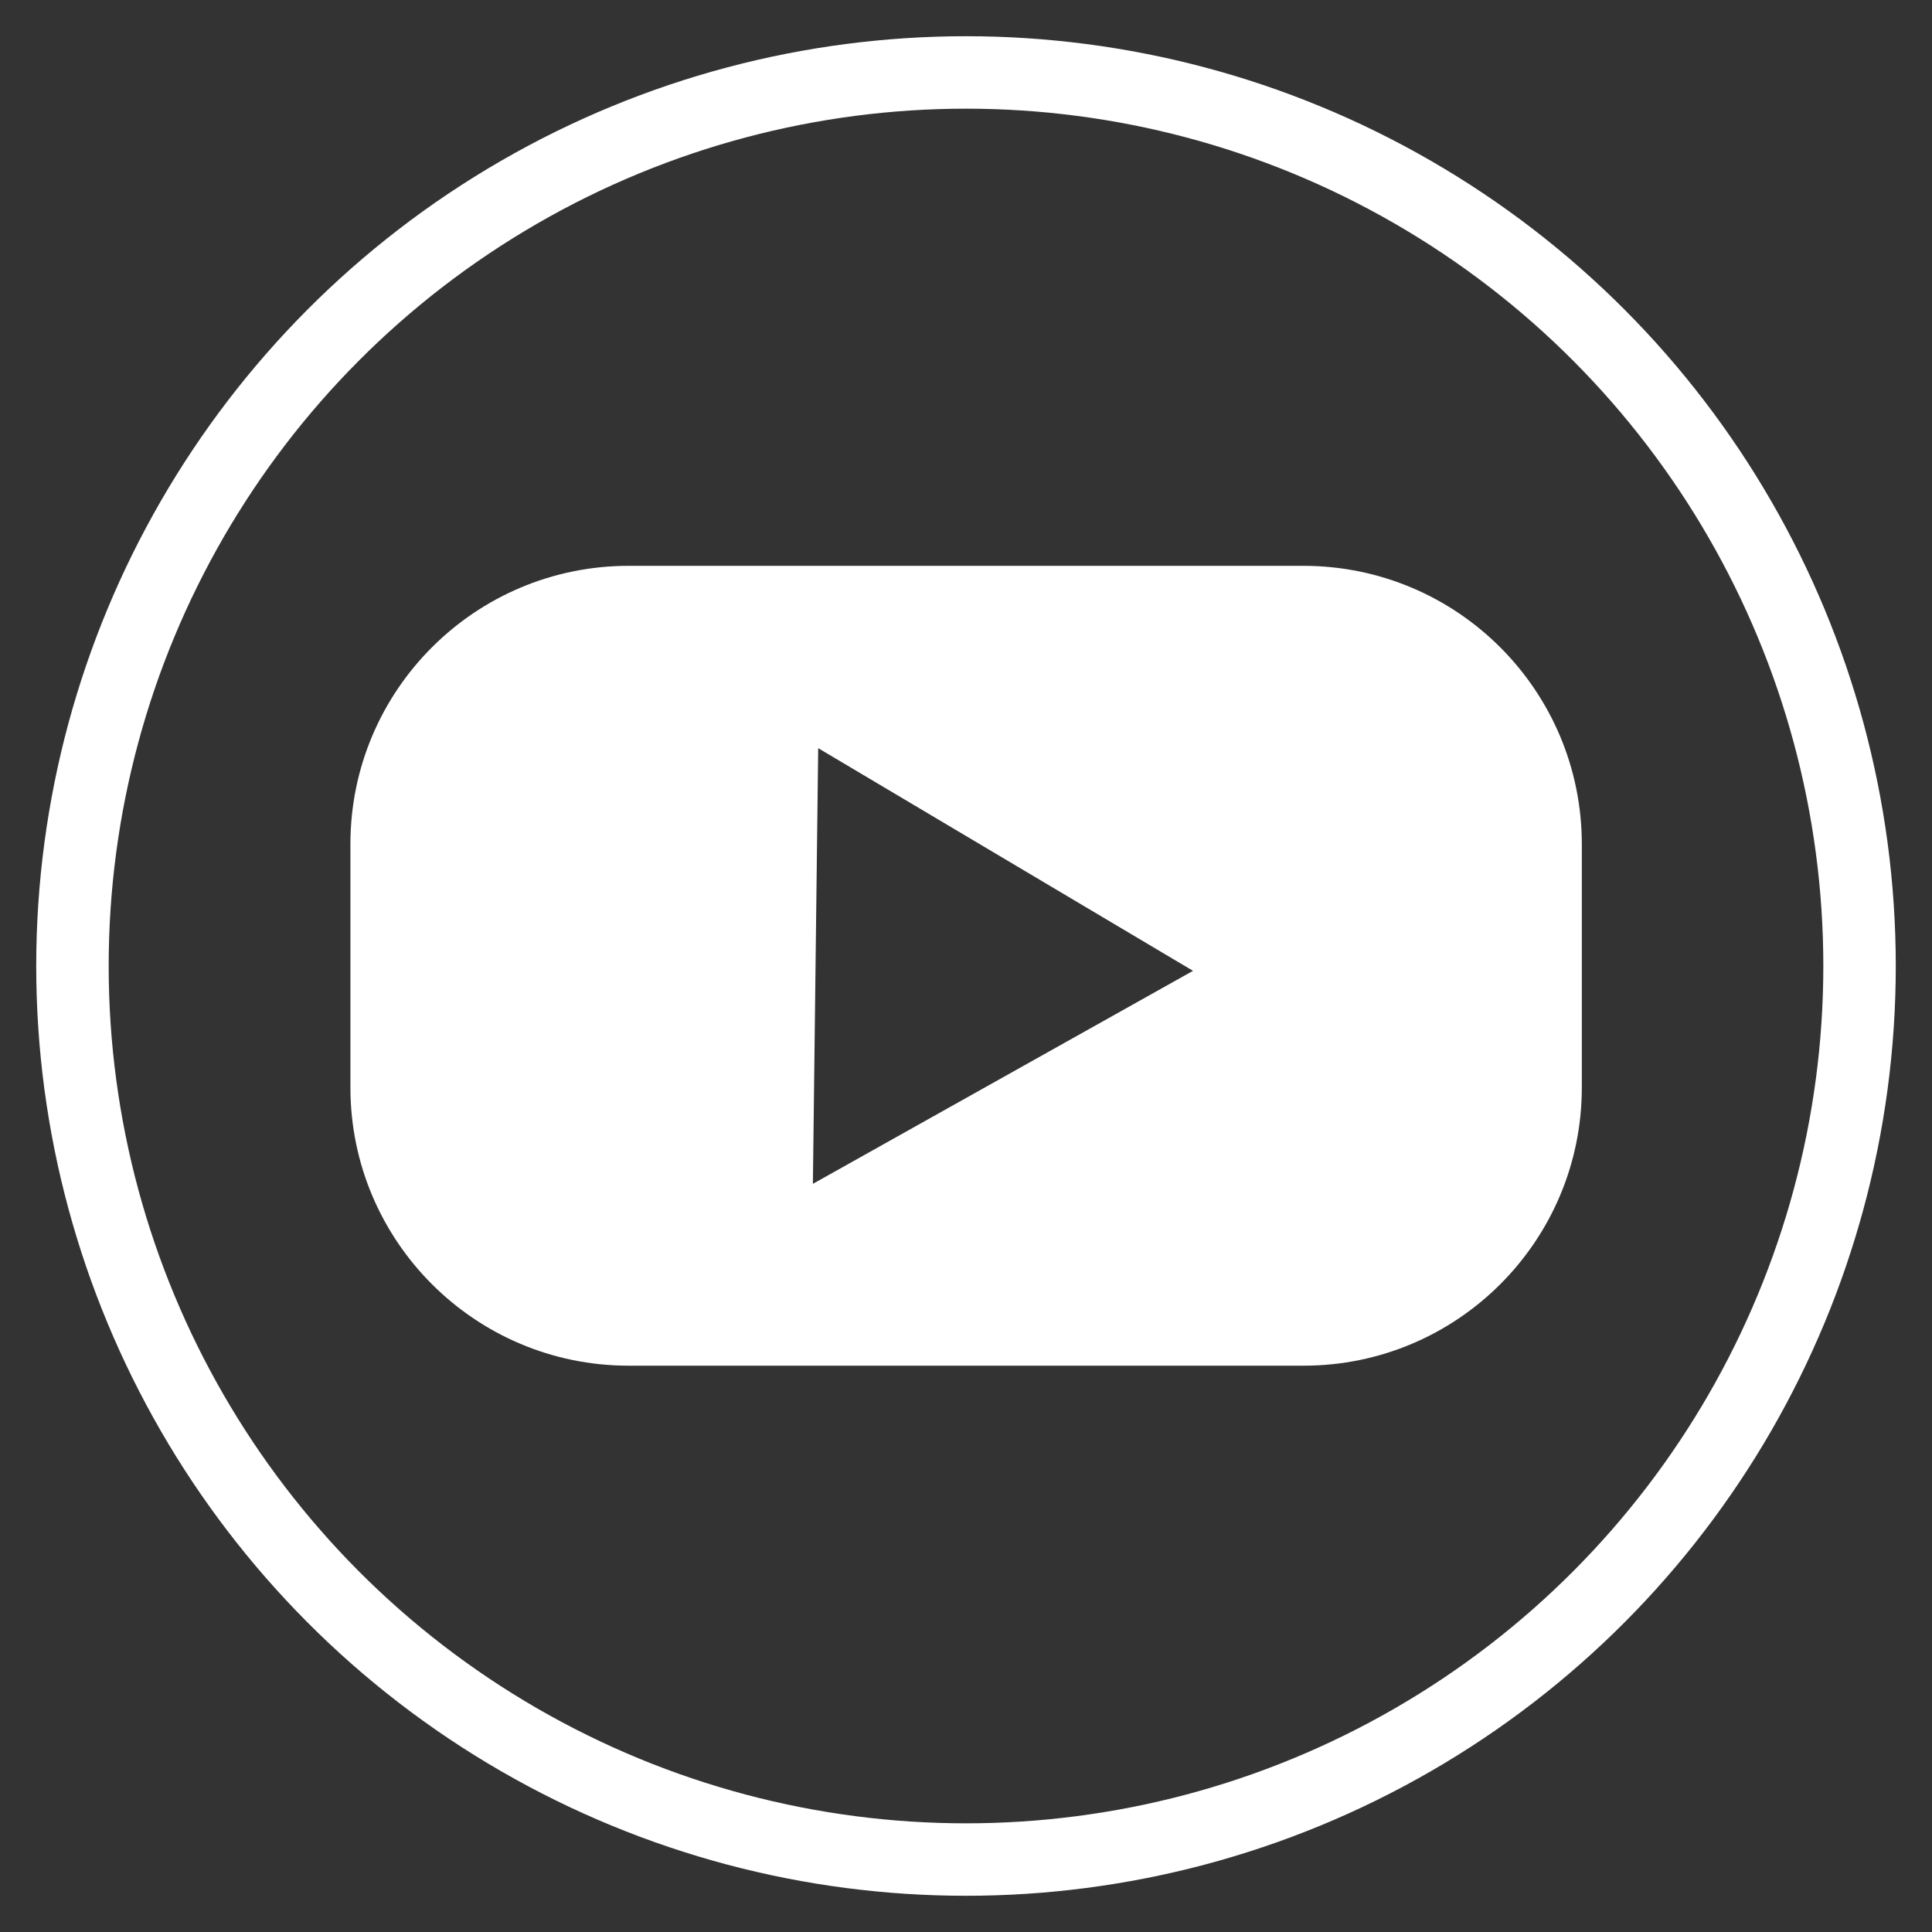 <?xml version="1.0" encoding="utf-8"?>
<!-- Generator: Adobe Illustrator 25.0.0, SVG Export Plug-In . SVG Version: 6.00 Build 0)  -->
<svg version="1.1" xmlns="http://www.w3.org/2000/svg" xmlns:xlink="http://www.w3.org/1999/xlink" x="0px" y="0px"
	 viewBox="0 0 80 80" style="enable-background:new 0 0 80 80;" xml:space="preserve">
<rect x="0" y="0" width="80" height="80" fill="#333333" stroke="none"/>
<style type="text/css">
	.st0{fill:#27AAE1;}
	.st1{fill:#FFFFFF;}
	.st2{fill:none;stroke:#FFFFFF;stroke-width:3;stroke-miterlimit:10;}
</style>
<g id="Layer_1">
	<path class="st0" d="M-46.71,21.94c2.54-0.15,5.67,0,5.67,0v-8.06c0,0-3.28,0-11.34,0s-8.31,11.34-8.31,11.34v8.01h-8.71v9.5h8.71
		v23.38h10.35V42.74h7.61l1.49-9.5h-9.1v-8.01C-50.34,25.23-49.25,22.09-46.71,21.94z"/>
	<g>
		
			<ellipse transform="matrix(0.16 -0.987 0.987 0.16 116.245 110.006)" class="st1" cx="122.77" cy="-13.31" rx="8.4" ry="8.4"/>
		<path class="st1" d="M134.59-35.87h-23.64c-5.93,0-10.74,4.81-10.74,10.74v23.64c0,5.93,4.81,10.74,10.74,10.74h23.64
			c5.93,0,10.74-4.81,10.74-10.74v-23.64C145.33-31.06,140.52-35.87,134.59-35.87z M122.77-1.07c-6.76,0-12.24-5.48-12.24-12.24
			s5.48-12.24,12.24-12.24s12.24,5.48,12.24,12.24S129.53-1.07,122.77-1.07z M135.53-22.97c-1.43,0-2.58-1.16-2.58-2.58
			c0-1.43,1.15-2.58,2.58-2.58c1.42,0,2.58,1.15,2.58,2.58C138.11-24.13,136.95-22.97,135.53-22.97z"/>
	</g>
	<polygon class="st0" points="135.92,40.76 132.48,44.67 136.97,47.89 138.42,38.55 127.71,42.84 130.74,44.01 	"/>
	<path class="st1" d="M53.97,23.43H26.03c-6.36,0-11.52,5.16-11.52,11.52v10.08c0,6.36,5.16,11.52,11.52,11.52h27.95
		c6.36,0,11.52-5.16,11.52-11.52V34.96C65.5,28.59,60.34,23.43,53.97,23.43z M41.53,44.61l-7.87,4.41L33.77,40l0.11-9.02l7.76,4.61
		l7.76,4.61L41.53,44.61z"/>
	<circle class="st2" cx="40" cy="40" r="37"/>
</g>
<g id="Layer_2">
</g>
</svg>

